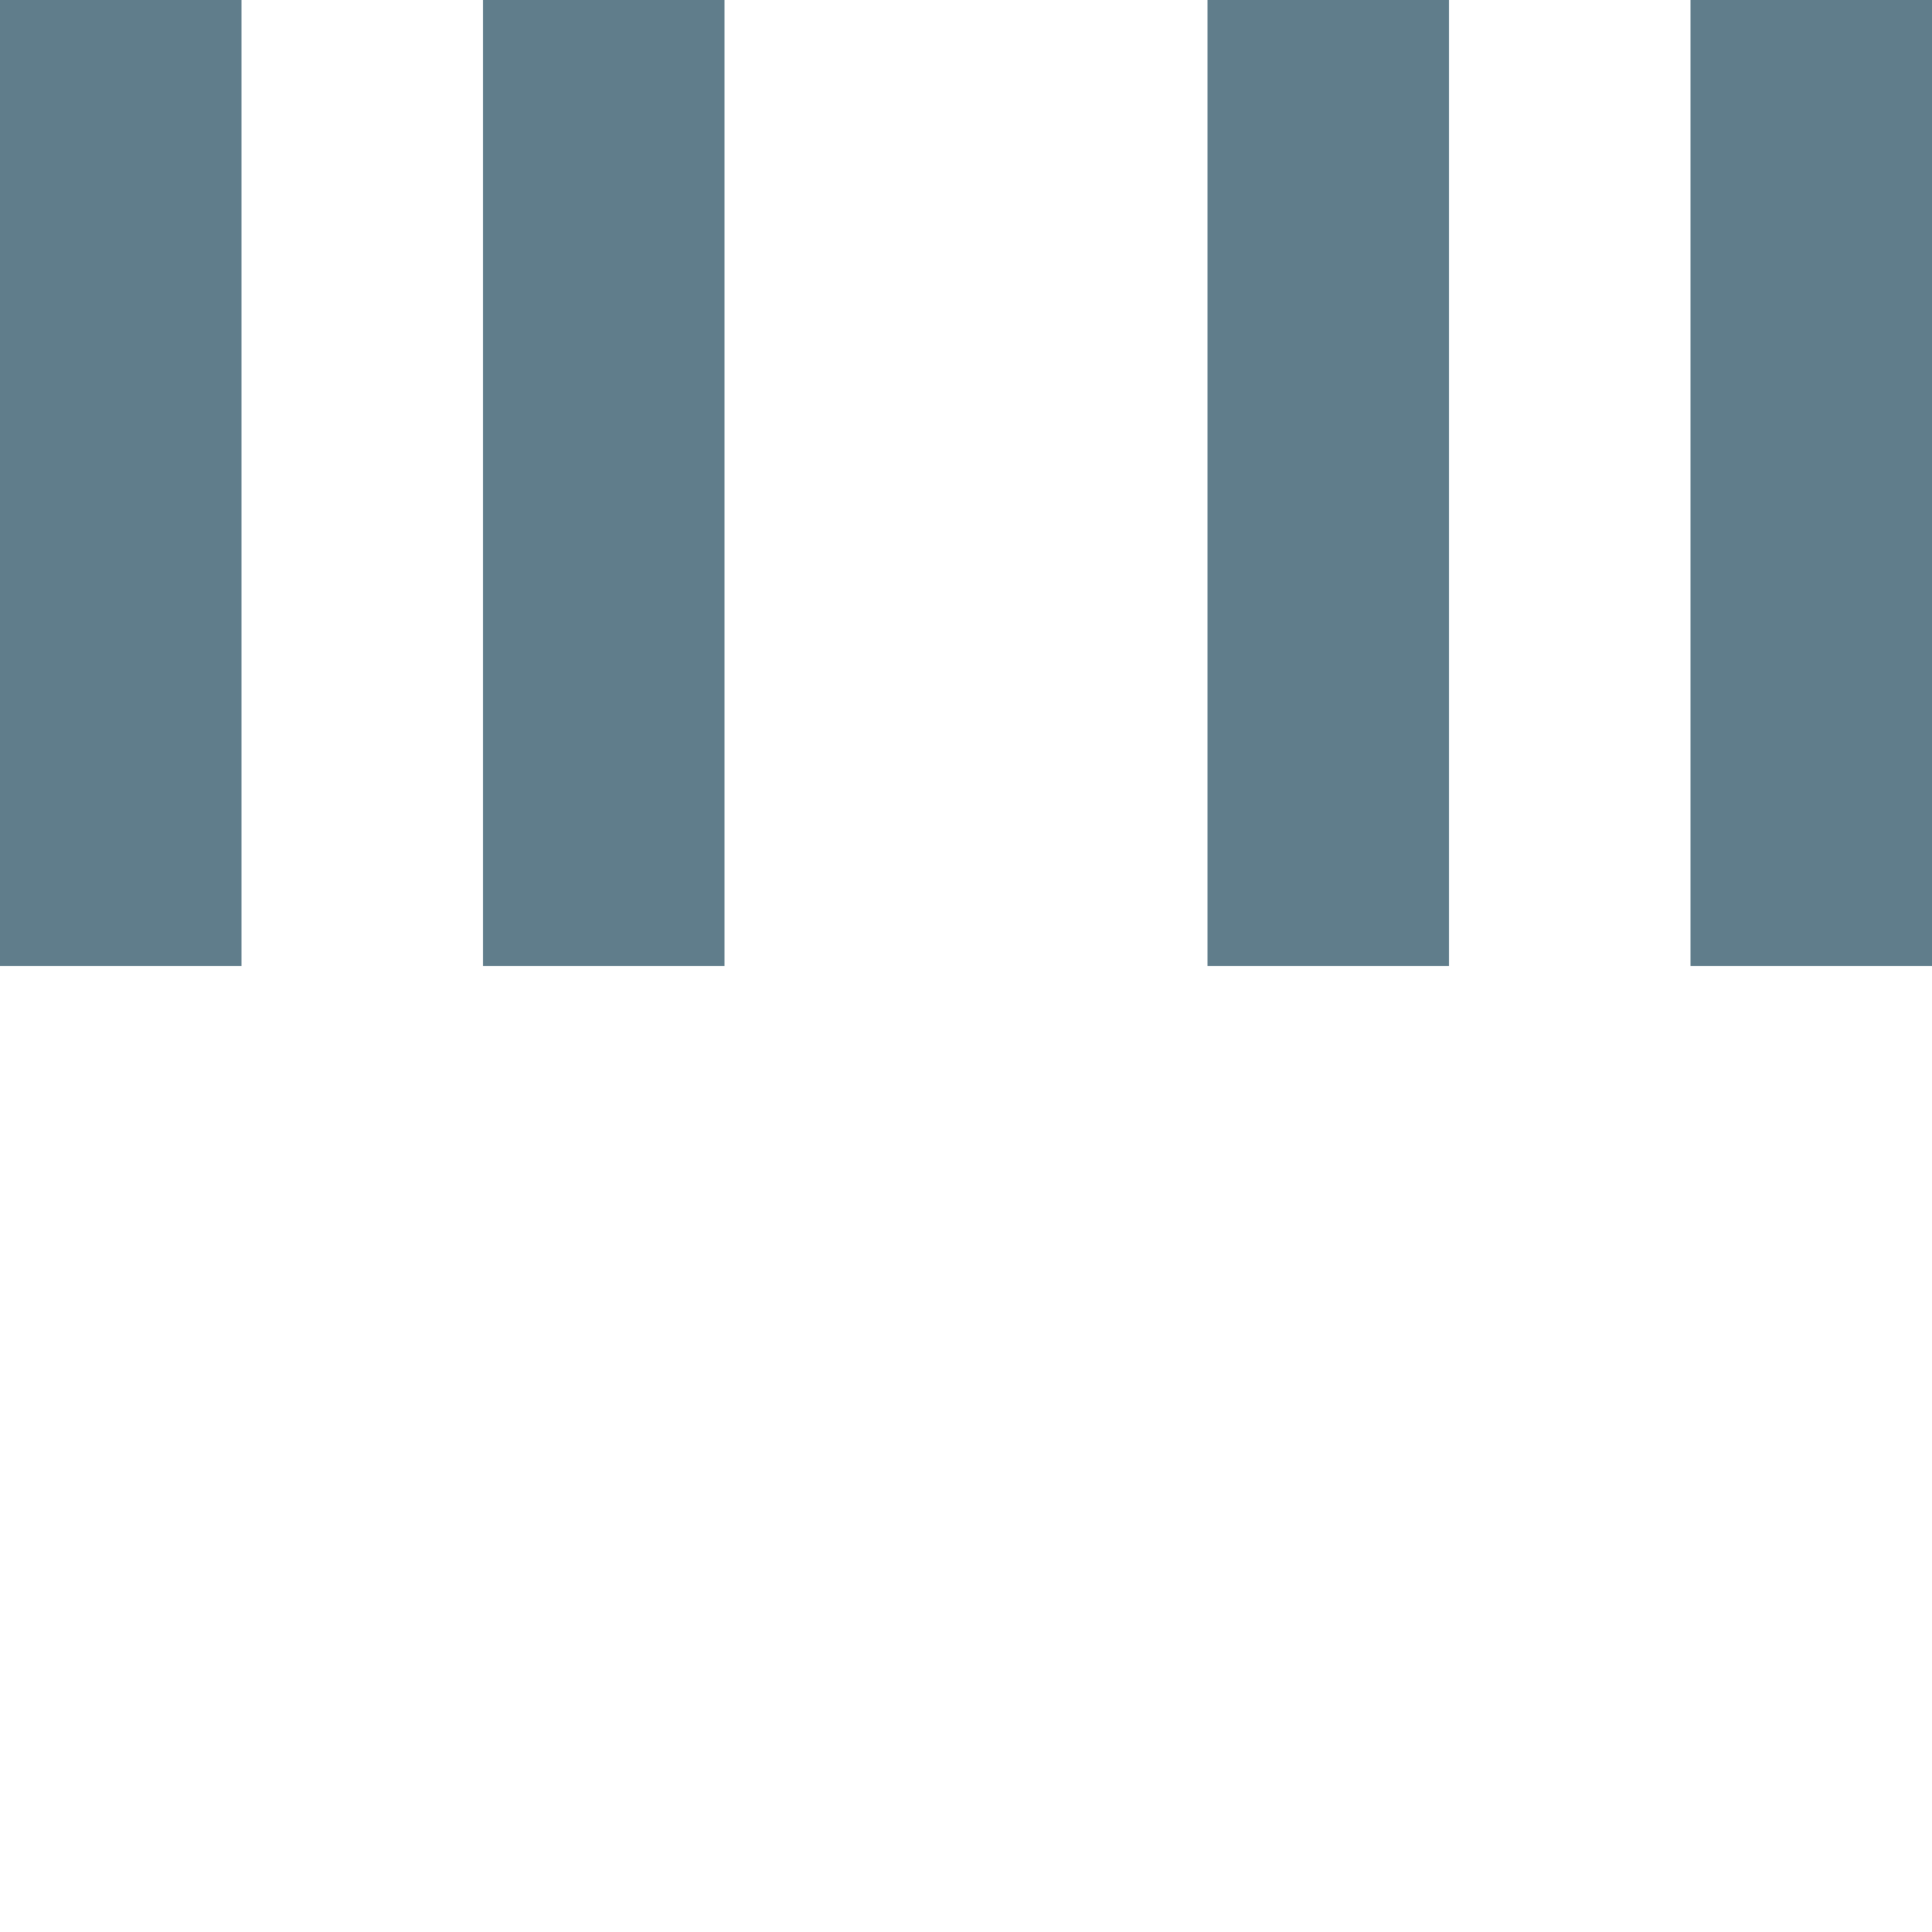 <?xml version="1.0" encoding="utf-8"?>
<svg
  version="1.1"
  xmlns="http://www.w3.org/2000/svg"
  xmlns:xlink="http://www.w3.org/1999/xlink"
  x="0px" y="0px"
  width="40px"
  height="40px"
  viewBox="0 0 40 40"
  enable-background="new 0 0 40 40"
  xml:space="preserve">

  <g transform="scale(1, 1) translate(0, 0)">
    <rect
      x="0"
      y="0"
      fill="#607d8b"
      width="5"
      height="20">
      <animate
        attributeName="height"
        values="0; 40; 0"
        dur="1s"
        begin="0s"
        repeatCount="indefinite" />
    </rect>
    <rect
      x="10"
      y="0"
      fill="#607d8b"
      width="5"
      height="20">
      <animate
        attributeName="height"
        values="0; 40; 0"
        dur="1s"
        begin="0.2s"
        repeatCount="indefinite" />
    </rect>
    <rect
      x="25"
      y="0"
      fill="#607d8b"
      width="5"
      height="20">
      <animate
        attributeName="height"
        values="0; 40; 0"
        dur="1s"
        begin="0.4s"
        repeatCount="indefinite"  />
    </rect>
    <rect
      x="35"
      y="0"
      fill="#607d8b"
      width="5"
      height="20">
      <animate
        attributeName="height"
        values="0; 30; 0"
        dur="1s"
        begin="0.6s"
        repeatCount="indefinite"  />
    </rect>
  </g>
</svg>
